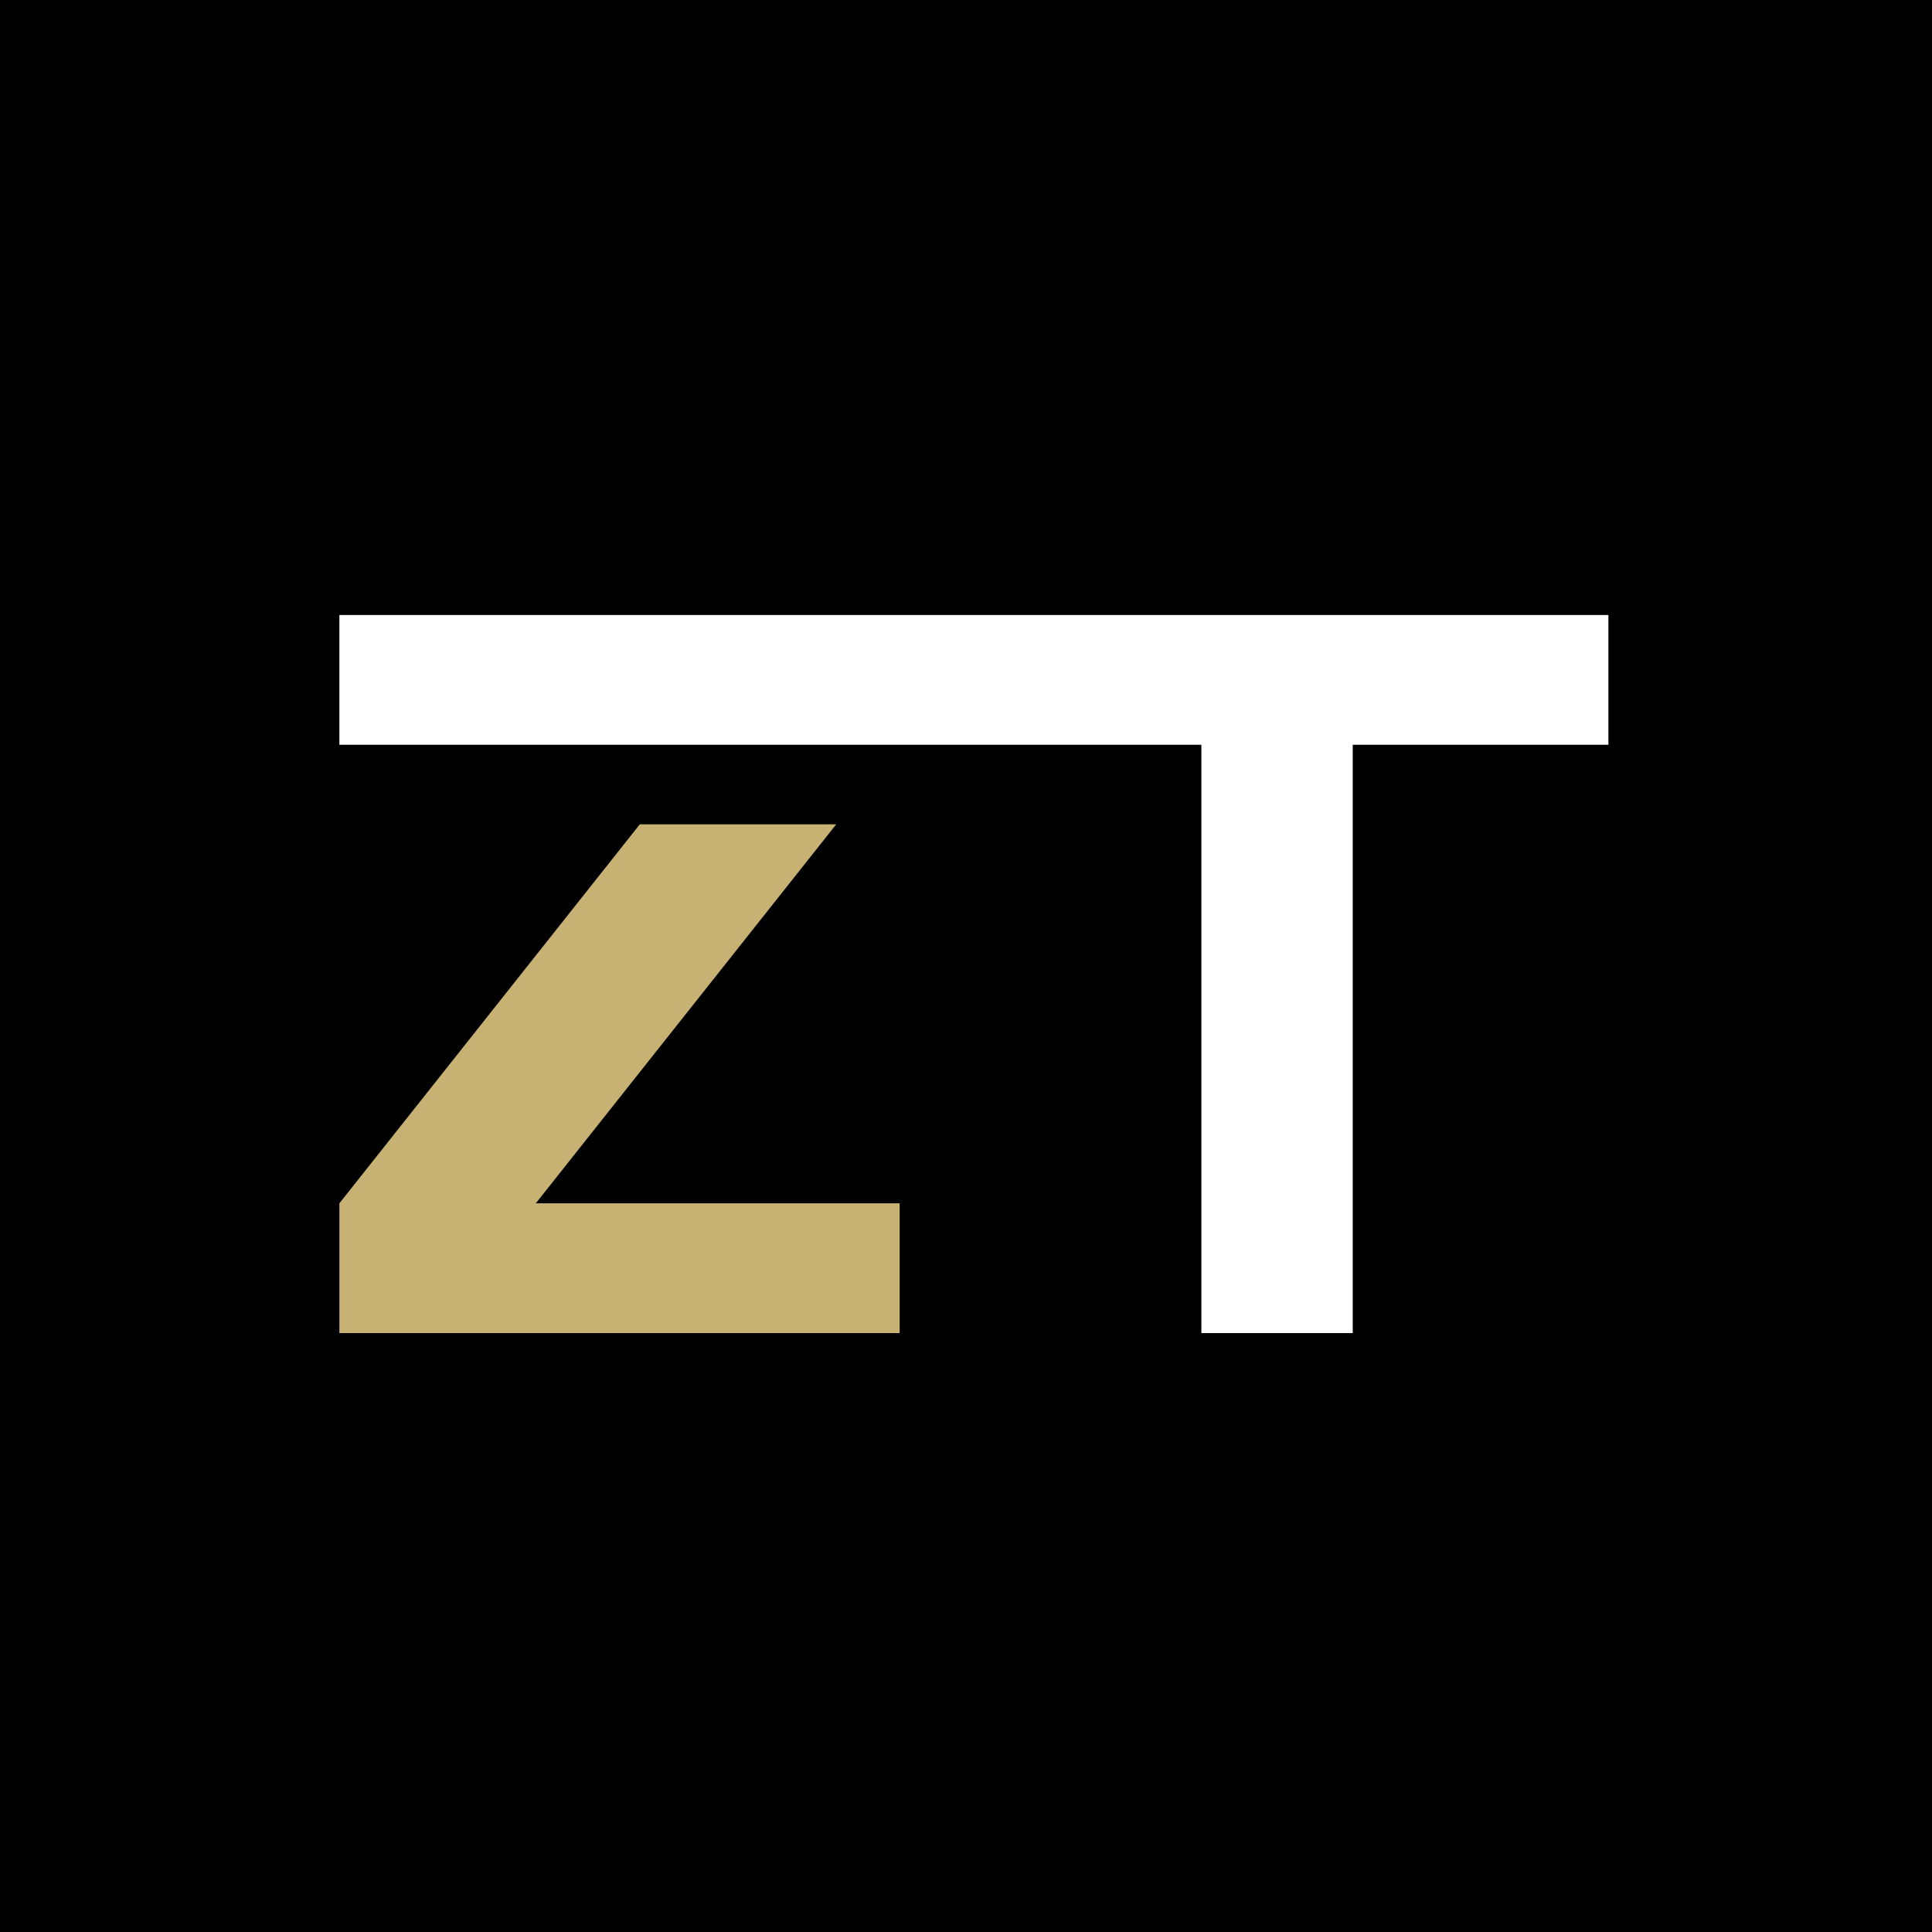 <?xml version="1.0" encoding="UTF-8" standalone="no"?>
<svg
   xmlns:dc="http://purl.org/dc/elements/1.1/"
   xmlns:cc="http://creativecommons.org/ns#"
   xmlns:rdf="http://www.w3.org/1999/02/22-rdf-syntax-ns#"
   xmlns:svg="http://www.w3.org/2000/svg"
   xmlns="http://www.w3.org/2000/svg"
   xmlns:sodipodi="http://sodipodi.sourceforge.net/DTD/sodipodi-0.dtd"
   xmlns:inkscape="http://www.inkscape.org/namespaces/inkscape"
   viewBox="0 0 60 60"
   version="1.1"
   id="svg196"
   sodipodi:docname="Zt-04.png"
   inkscape:version="1.0.1 (3bc2e813f5, 2020-09-07)"
   width="60"
   height="60">
  <sodipodi:namedview
     pagecolor="#ffffff"
     bordercolor="#666666"
     borderopacity="1"
     objecttolerance="10"
     gridtolerance="10"
     guidetolerance="10"
     inkscape:pageopacity="0"
     inkscape:pageshadow="2"
     inkscape:window-width="1920"
     inkscape:window-height="1017"
     id="namedview198"
     showgrid="false"
     inkscape:zoom="7.85"
     inkscape:cx="6.6903818"
     inkscape:cy="24.833643"
     inkscape:window-x="1272"
     inkscape:window-y="-8"
     inkscape:window-maximized="1"
     inkscape:current-layer="svg196" />
  <defs
     id="defs182">
    <clipPath
       id="A">
      <path
         d="M 22.7,36.15 V 32.12 H 11.4 l 9.33,-11.77 h -6.1 L 5.3,32.12 v 4.03 z"
         fill="none"
         id="path179" />
    </clipPath>
  </defs>
  <path
     d="M 0,0 H 60 V 60 H 0 Z"
     id="path184"
     style="stroke-width:1.137" />
  <g
     fill-rule="evenodd"
     id="g190"
     transform="translate(5.24,5.25)">
    <path
       d="m 32.07,17.88 v 18.27 h 4.7 V 17.88 h 7.94 V 13.85 H 5.3 v 4.03 z"
       fill="#ffffff"
       id="path186" />
    <path
       d="M 22.7,36.15 V 32.12 H 11.4 l 9.33,-11.77 h -6.1 L 5.3,32.12 v 4.03 z"
       fill="#c7b273"
       id="path188" />
  </g>
</svg>
